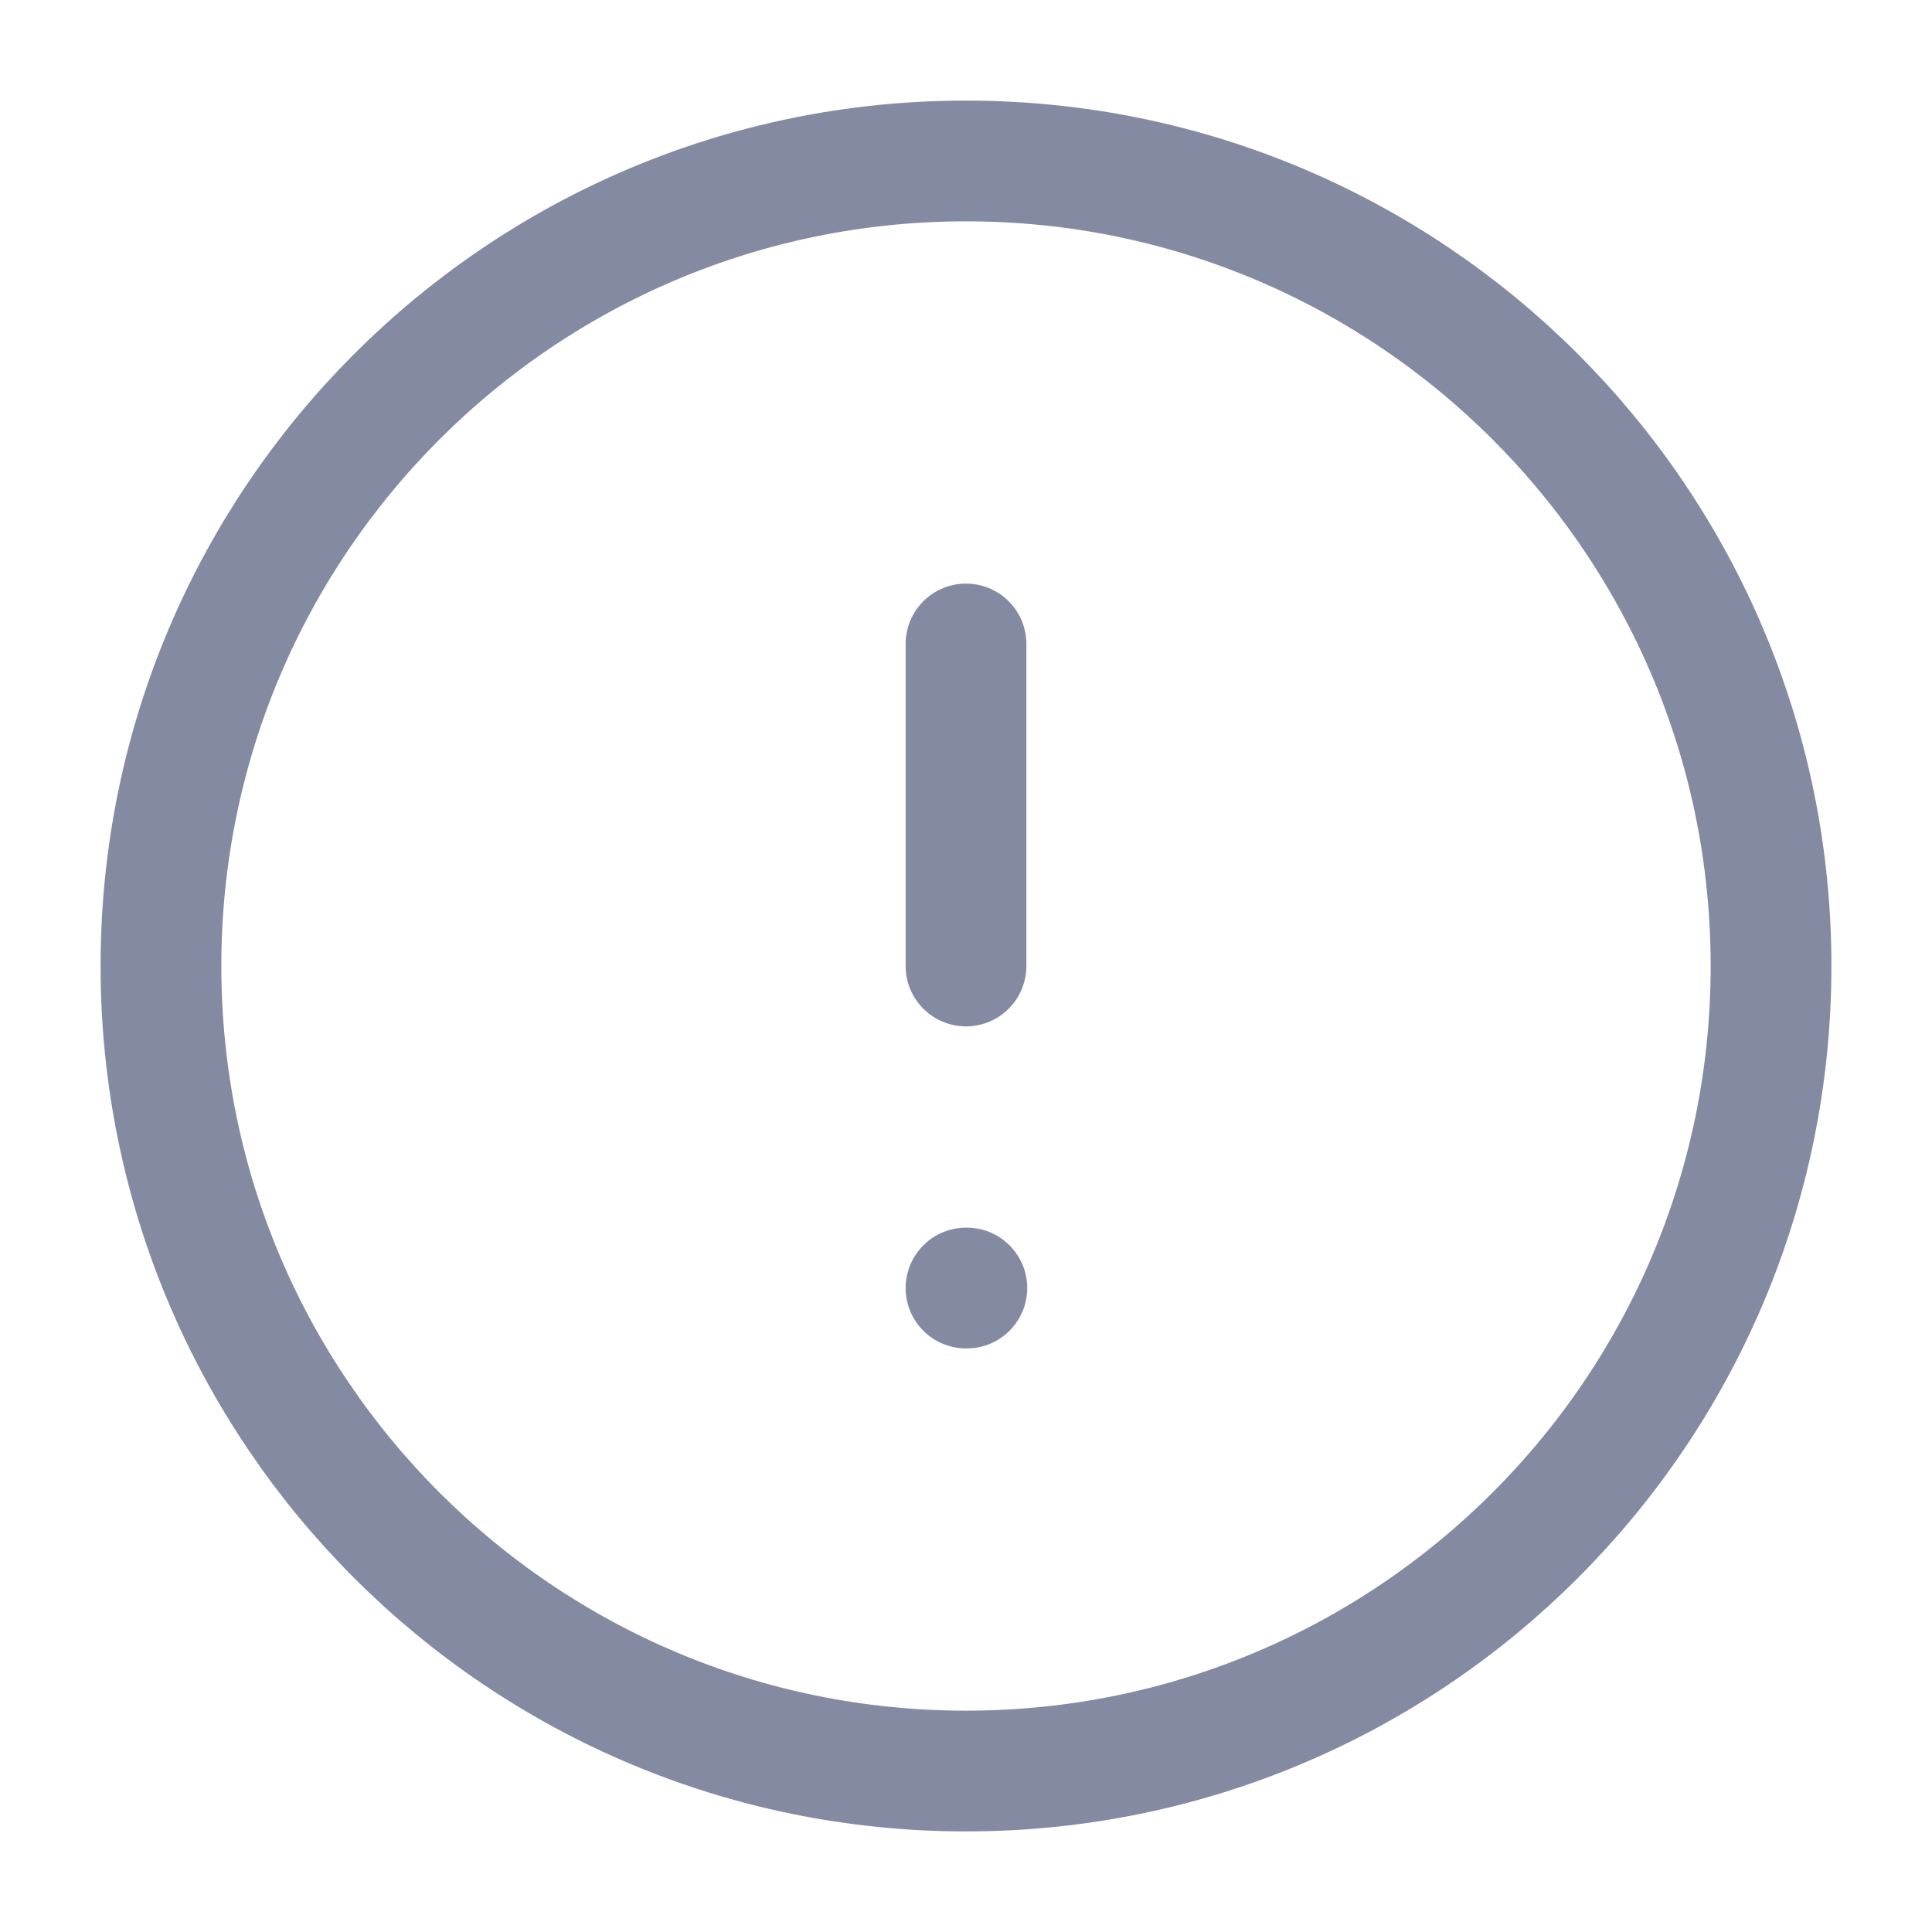 <svg width="16" height="16" viewBox="0 0 16 16" fill="none" xmlns="http://www.w3.org/2000/svg">
<g clip-path="url(#clip0_263_2702)">
<path d="M8 14.667C11.682 14.667 14.667 11.682 14.667 8C14.667 4.318 11.682 1.333 8 1.333C4.318 1.333 1.333 4.318 1.333 8C1.333 11.682 4.318 14.667 8 14.667Z" stroke="#858AA3" stroke-linecap="round" stroke-linejoin="round"/>
<path d="M8 5.333V8" stroke="#858AA3" stroke-linecap="round" stroke-linejoin="round"/>
<path d="M8 10.667H8.007" stroke="#858AA3" stroke-linecap="round" stroke-linejoin="round"/>
</g>
<defs>
<clipPath id="clip0_263_2702">
<rect width="16" height="16" fill="white"/>
</clipPath>
</defs>
</svg>
